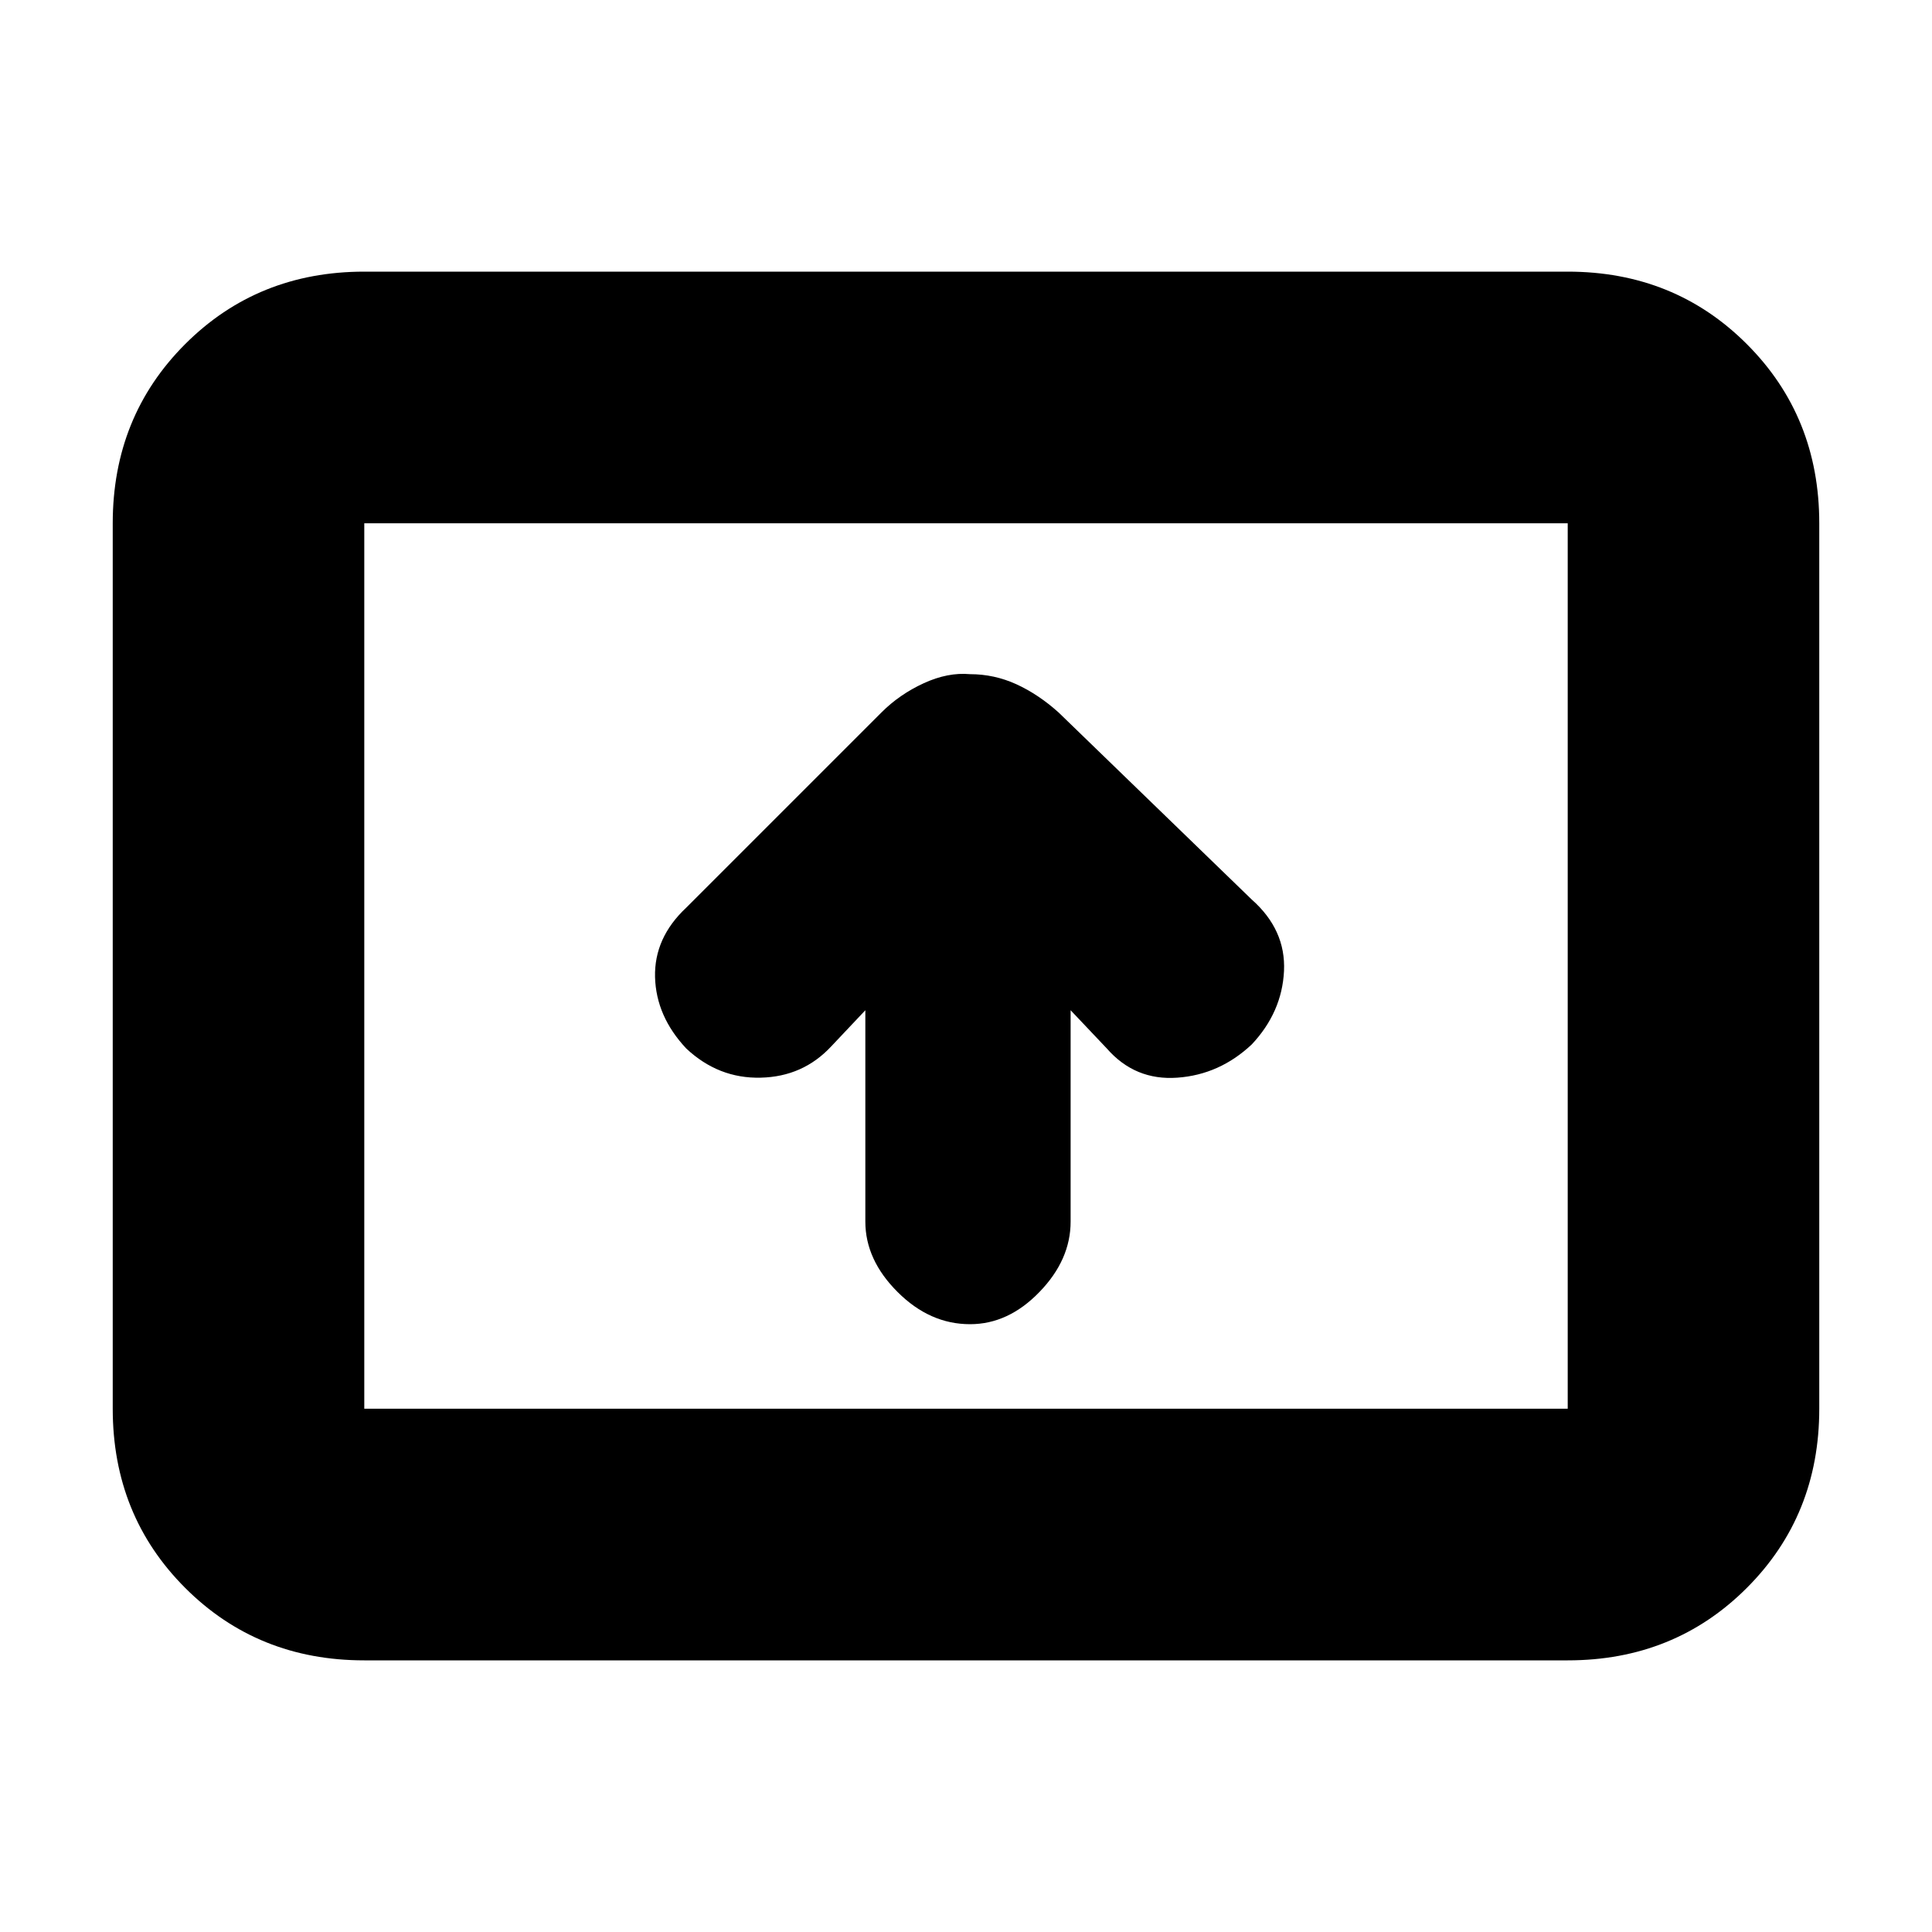 <svg xmlns="http://www.w3.org/2000/svg" height="20" width="20"><path d="M10.042 13.708q.396 0 .718-.333.323-.333.323-.729v-2.188l.375.396q.292.334.73.302.437-.031.77-.344.313-.333.334-.76.02-.427-.334-.74l-2-1.937q-.208-.187-.437-.292-.229-.104-.479-.104-.23-.021-.48.094-.25.115-.437.302L7.104 9.396q-.333.312-.323.719.011.406.323.739.334.313.771.302.437-.01.729-.323l.354-.375v2.188q0 .396.334.729.333.333.75.333Zm-6.271 3.48q-1.104 0-1.854-.75t-.75-1.855V5.417q0-1.105.75-1.855t1.854-.75h12.458q1.104 0 1.854.75t.75 1.855v9.166q0 1.105-.75 1.855t-1.854.75Zm0-2.605V5.417v9.166Zm0 0h12.458V5.417H3.771v9.166Z"/></svg>